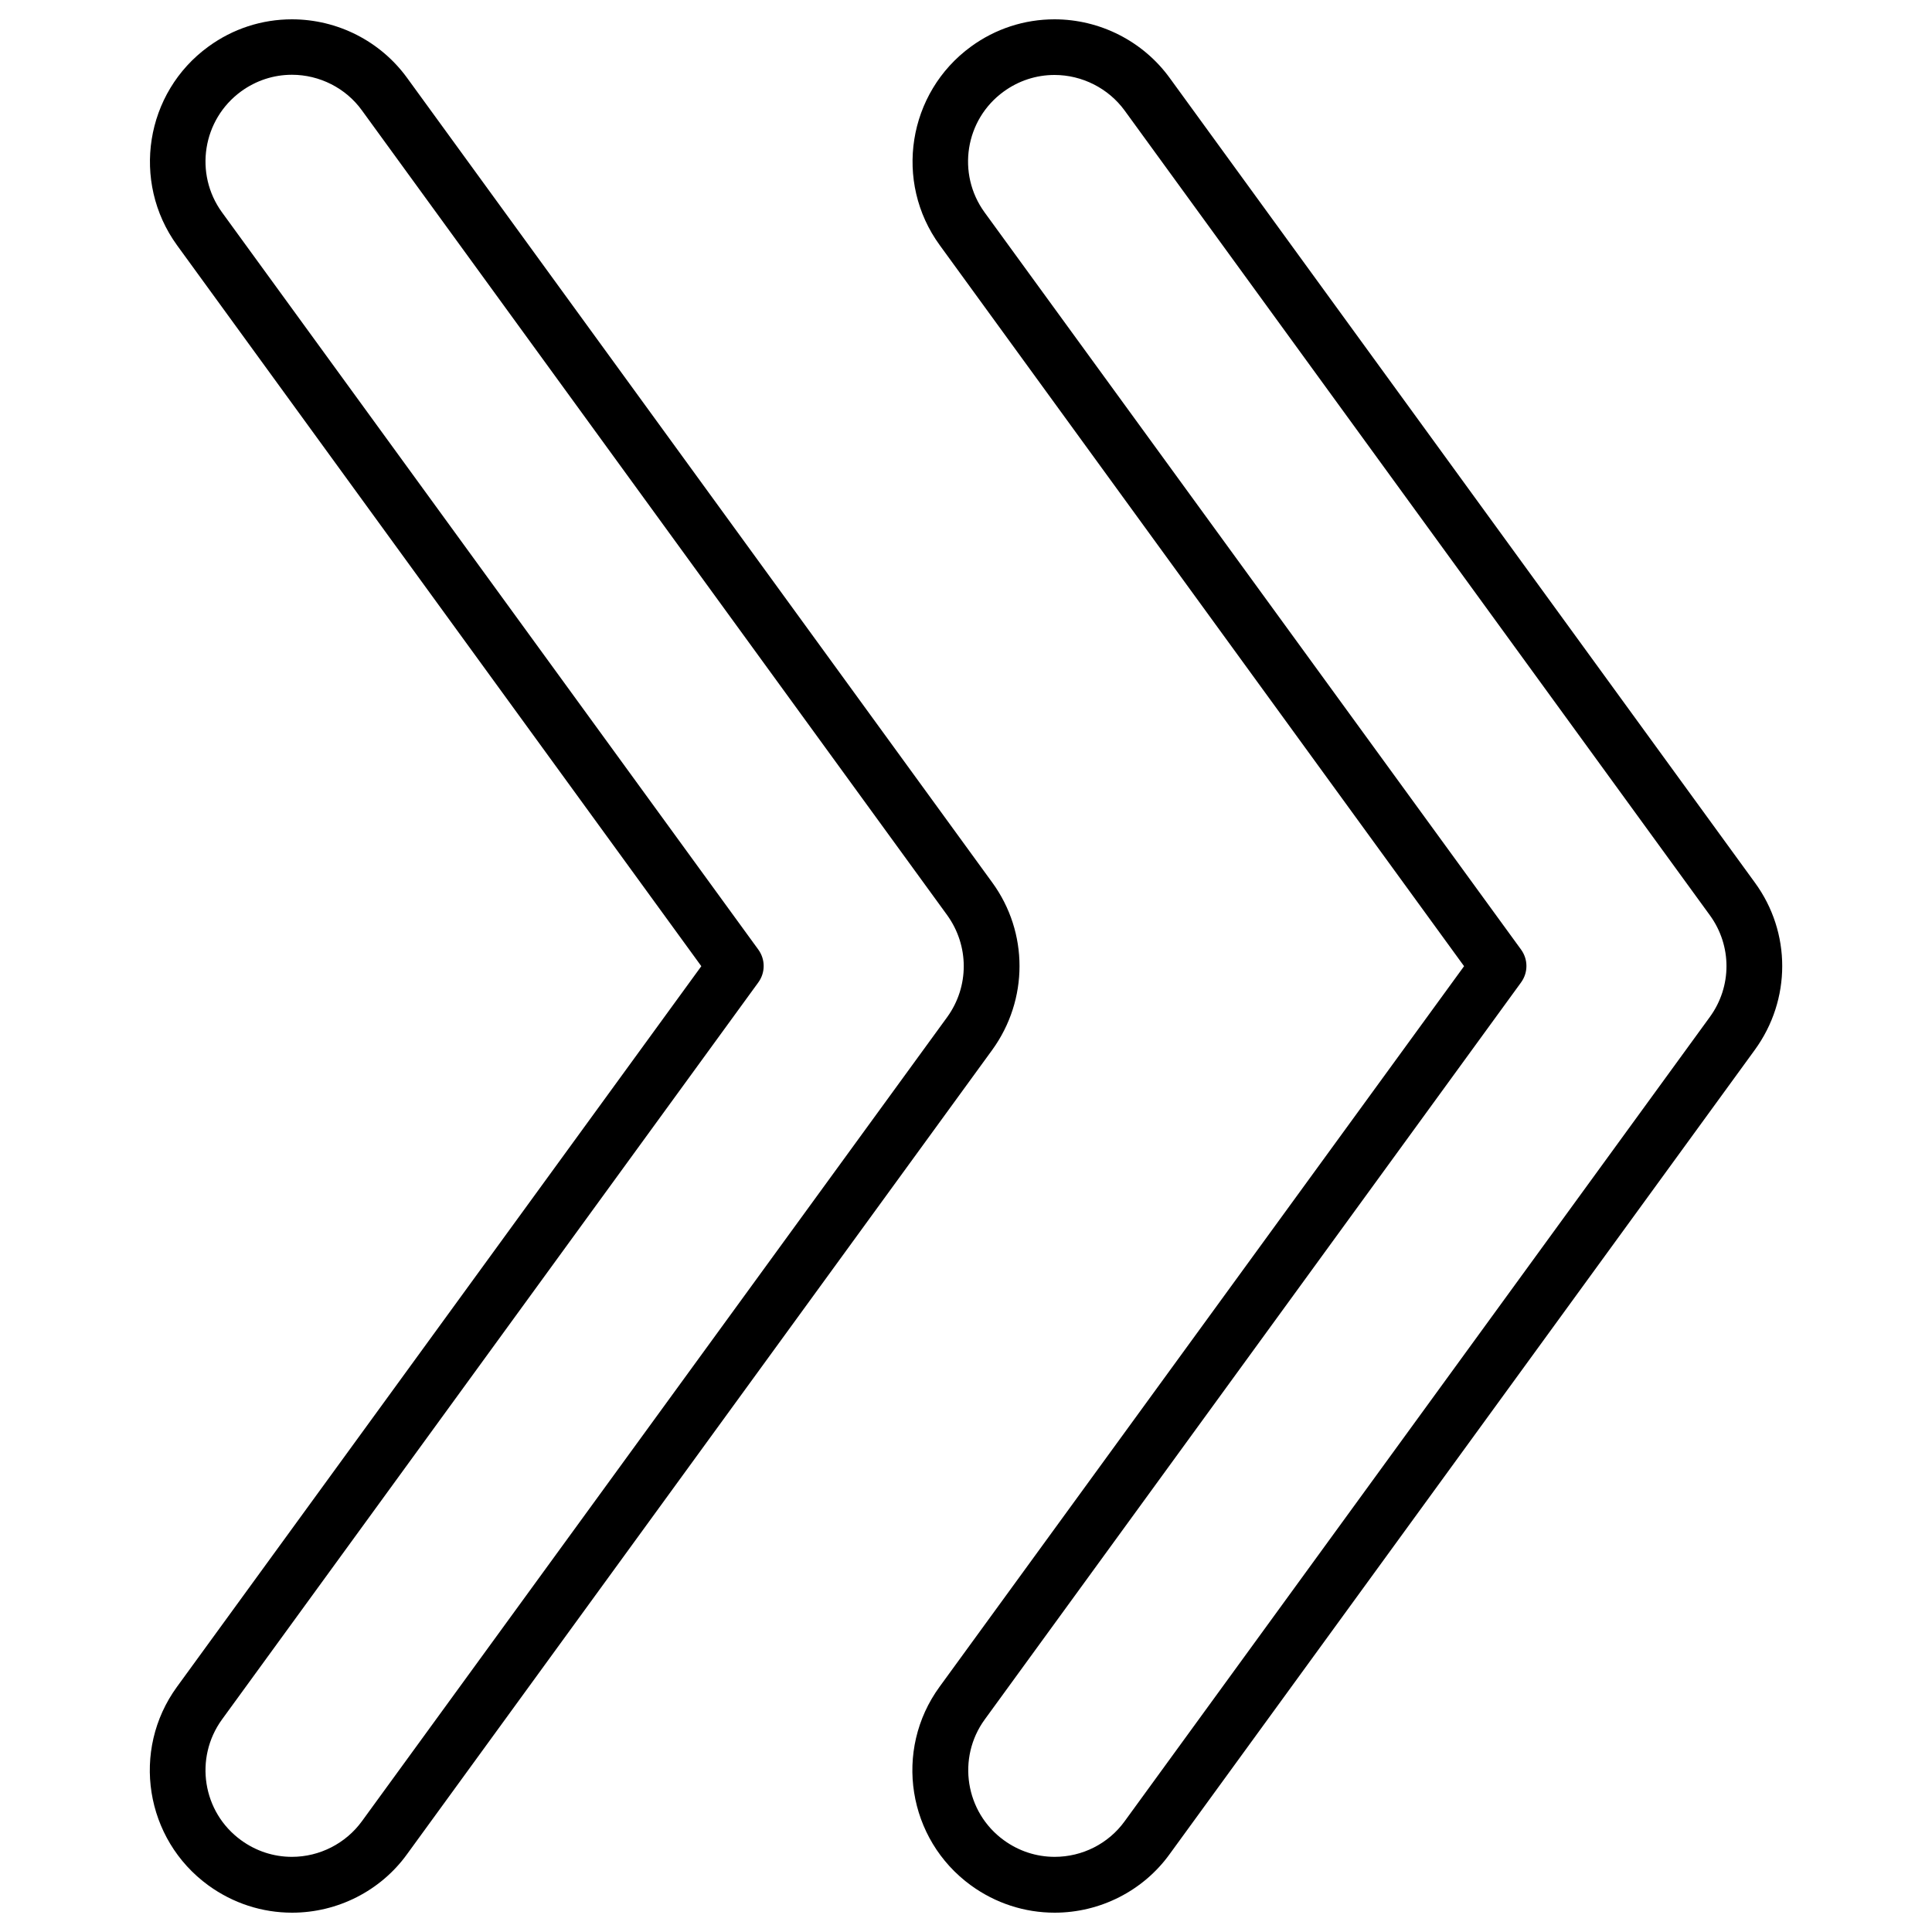 <?xml version="1.0" encoding="utf-8"?>
<!-- Svg Vector Icons : http://www.onlinewebfonts.com/icon -->
<!DOCTYPE svg PUBLIC "-//W3C//DTD SVG 1.1//EN" "http://www.w3.org/Graphics/SVG/1.1/DTD/svg11.dtd">
<svg version="1.1" xmlns="http://www.w3.org/2000/svg" xmlns:xlink="http://www.w3.org/1999/xlink" x="0px" y="0px" viewBox="0 0 1000 1000" enable-background="new 0 0 1000 1000" xml:space="preserve">
<g><g><g><path d="M908.3,456.8L605.4,40.3c-13.8-19-36.1-30.3-59.6-30.3c-15.6,0-30.6,4.9-43.2,14.1c-32.8,23.9-40.1,70-16.2,102.8l271.4,373.2L486.3,873.1c-23.9,32.8-16.6,78.9,16.3,102.8c12.7,9.2,27.7,14.1,43.3,14.1c23.5,0,45.8-11.3,59.5-30.3l302.9-416.3C927.2,517.4,927.2,482.6,908.3,456.8z M885,526.4L582.1,942.7c-8.4,11.6-21.9,18.4-36.2,18.4c-9.5,0-18.6-3-26.3-8.6c-20-14.5-24.4-42.6-9.9-62.5l277.6-381.5c3.7-5.1,3.7-11.9,0-17L509.6,109.9c-14.5-20-10.1-48,9.9-62.5c7.7-5.6,16.8-8.6,26.3-8.6c14.3,0,27.9,6.9,36.3,18.4L885,473.7C896.5,489.5,896.5,510.6,885,526.4z"/><path d="M513.6,456.8L210.7,40.3c-13.8-19-36-30.3-59.6-30.3c-15.6,0-30.6,4.9-43.2,14.1C75.1,47.9,67.8,94,91.6,126.9L363,500.1L91.6,873.1c-23.9,32.8-16.6,78.9,16.3,102.8c12.7,9.2,27.7,14.1,43.3,14.1c23.5,0,45.8-11.3,59.5-30.3l302.9-416.3C532.4,517.4,532.4,482.6,513.6,456.8z M490.3,526.4L187.3,942.7c-8.4,11.5-21.9,18.4-36.2,18.4c-9.5,0-18.6-3-26.3-8.6c-20-14.5-24.4-42.5-9.9-62.5l277.6-381.5c3.7-5.1,3.7-11.9,0-17L114.9,109.9c-14.5-20-10.1-48,9.9-62.6c7.7-5.6,16.8-8.6,26.3-8.6c14.3,0,27.9,6.9,36.2,18.4l302.9,416.5C501.7,489.5,501.7,510.6,490.3,526.4z"/></g></g><g></g><g></g><g></g><g></g><g></g><g></g><g></g><g></g><g></g><g></g><g></g><g></g><g></g><g></g><g></g></g>
</svg>